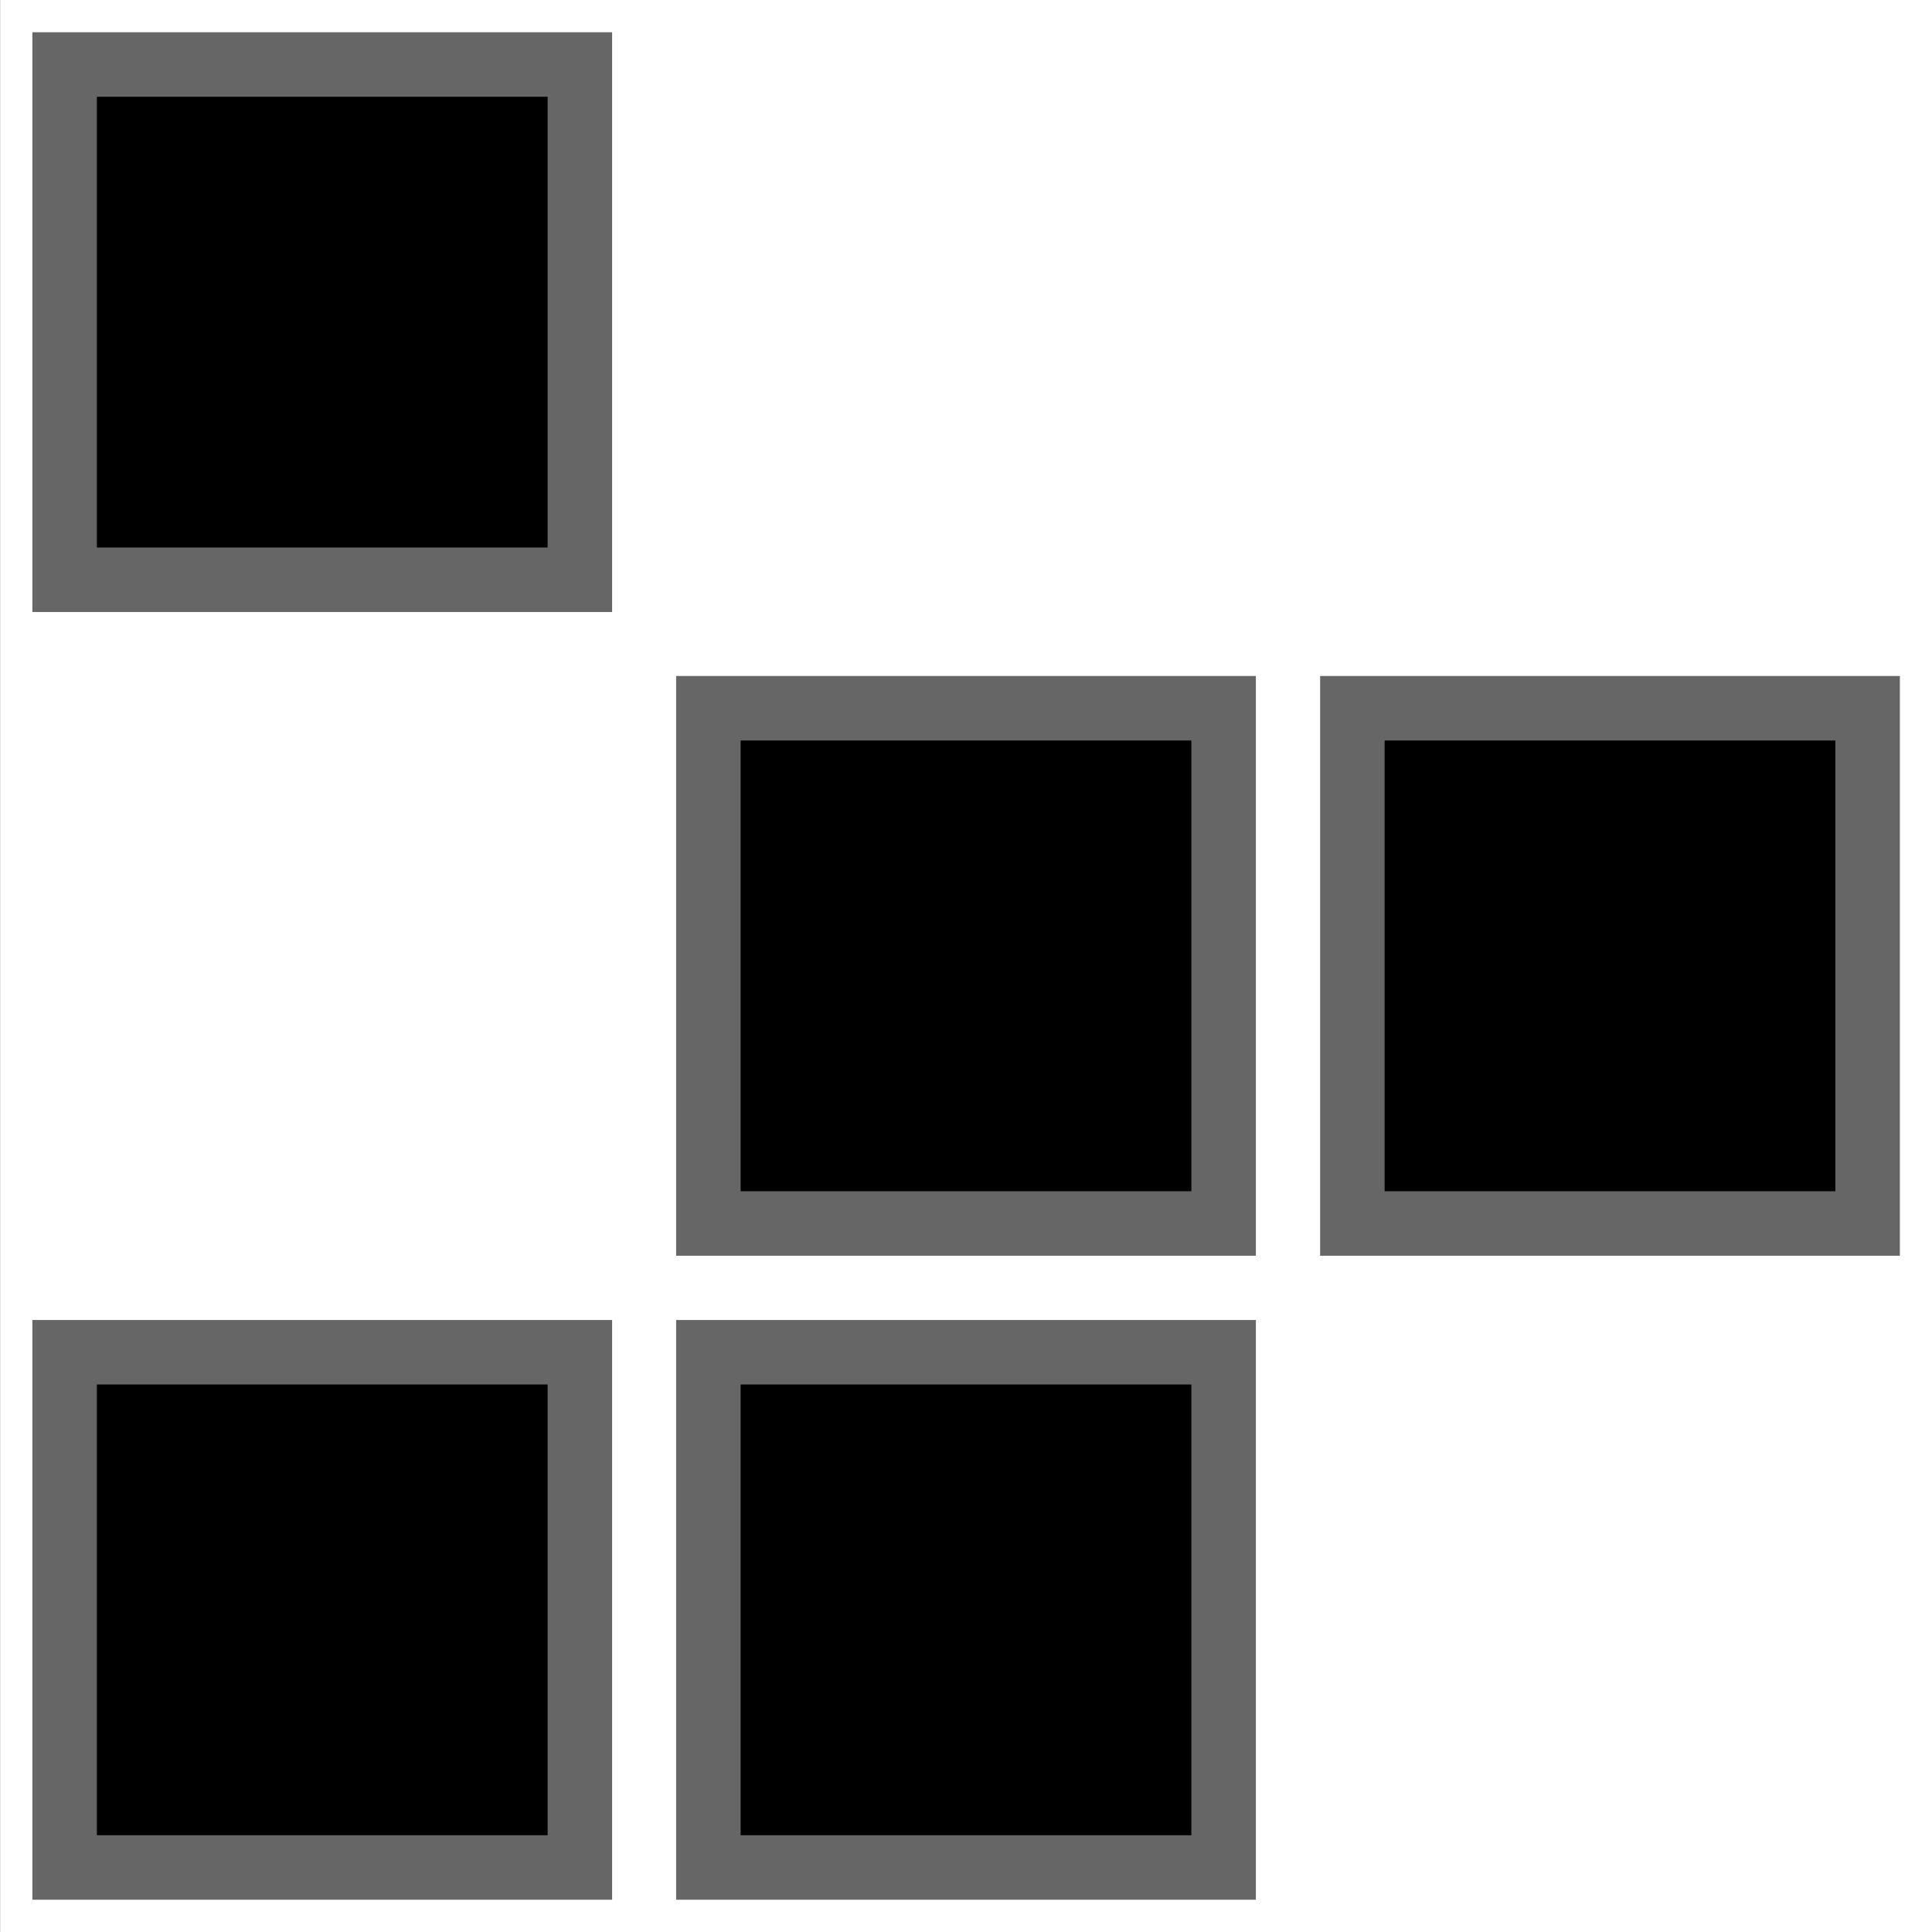 <?xml version="1.0" encoding="UTF-8" standalone="no"?>
<svg
   xmlns:dc="http://purl.org/dc/elements/1.1/"
   xmlns:cc="http://creativecommons.org/ns#"
   xmlns:rdf="http://www.w3.org/1999/02/22-rdf-syntax-ns#"
   xmlns:svg="http://www.w3.org/2000/svg"
   xmlns="http://www.w3.org/2000/svg"
   xmlns:sodipodi="http://sodipodi.sourceforge.net/DTD/sodipodi-0.dtd"
   xmlns:inkscape="http://www.inkscape.org/namespaces/inkscape"
   sodipodi:docname="favicon.svg"
   inkscape:version="1.0 (4035a4fb49, 2020-05-01)"
   id="svg8"
   version="1.1"
   viewBox="0 0 7.937 7.938"
   height="30"
   width="30">
  <rect x="0" y="0" width="7.937" height="7.938" fill="#333333" stroke="none"/>
  <defs
     id="defs2" />
  <sodipodi:namedview
     inkscape:window-maximized="0"
     inkscape:window-y="26"
     inkscape:window-x="700"
     inkscape:window-height="994"
     inkscape:window-width="1220"
     units="px"
     showgrid="true"
     inkscape:document-rotation="0"
     inkscape:current-layer="layer1"
     inkscape:document-units="mm"
     inkscape:cy="20.009058"
     inkscape:cx="16.422324"
     inkscape:zoom="16"
     inkscape:pageshadow="2"
     inkscape:pageopacity="0.0"
     borderopacity="1.0"
     bordercolor="#666666"
     pagecolor="#ffffff"
     id="base">
    <inkscape:grid
       id="grid833"
       type="xygrid" />
  </sodipodi:namedview>
  <g
     id="layer1"
     inkscape:groupmode="layer"
     inkscape:label="Warstwa 1">
    <rect
       ry="1.3311717e-07"
       y="0"
       x="0"
       height="7.938"
       width="7.938"
       id="rect886"
       style="fill:#ffffff;stroke:none;stroke-width:0.265;stroke-linecap:round;stroke-linejoin:miter;stroke-miterlimit:4;stroke-dasharray:none;stroke-dashoffset:0" />
    <rect
       ry="1.3311704e-07"
       y="0.265"
       x="0.265"
       height="2.117"
       width="2.117"
       id="rect847"
       style="fill:#000000;stroke:#666666;stroke-width:0.265;stroke-linecap:round;stroke-linejoin:miter;stroke-miterlimit:4;stroke-dasharray:none;stroke-dashoffset:0" />
    <rect
       style="fill:#000000;stroke:#666666;stroke-width:0.265;stroke-linecap:round;stroke-linejoin:miter;stroke-miterlimit:4;stroke-dasharray:none;stroke-dashoffset:0"
       id="rect847-5"
       width="2.117"
       height="2.117"
       x="2.91"
       y="2.91"
       ry="1.3311704e-07" />
    <rect
       style="fill:#000000;stroke:#666666;stroke-width:0.265;stroke-linecap:round;stroke-linejoin:miter;stroke-miterlimit:4;stroke-dasharray:none;stroke-dashoffset:0"
       id="rect847-0"
       width="2.117"
       height="2.117"
       x="5.556"
       y="2.91"
       ry="1.3311704e-07" />
    <rect
       style="fill:#000000;stroke:#666666;stroke-width:0.265;stroke-linecap:round;stroke-linejoin:miter;stroke-miterlimit:4;stroke-dasharray:none;stroke-dashoffset:0"
       id="rect847-2"
       width="2.117"
       height="2.117"
       x="2.91"
       y="5.556"
       ry="1.3311704e-07" />
    <rect
       style="fill:#000000;stroke:#666666;stroke-width:0.265;stroke-linecap:round;stroke-linejoin:miter;stroke-miterlimit:4;stroke-dasharray:none;stroke-dashoffset:0"
       id="rect847-9"
       width="2.117"
       height="2.117"
       x="0.265"
       y="5.556"
       ry="1.3311704e-07" />
  </g>
</svg>
